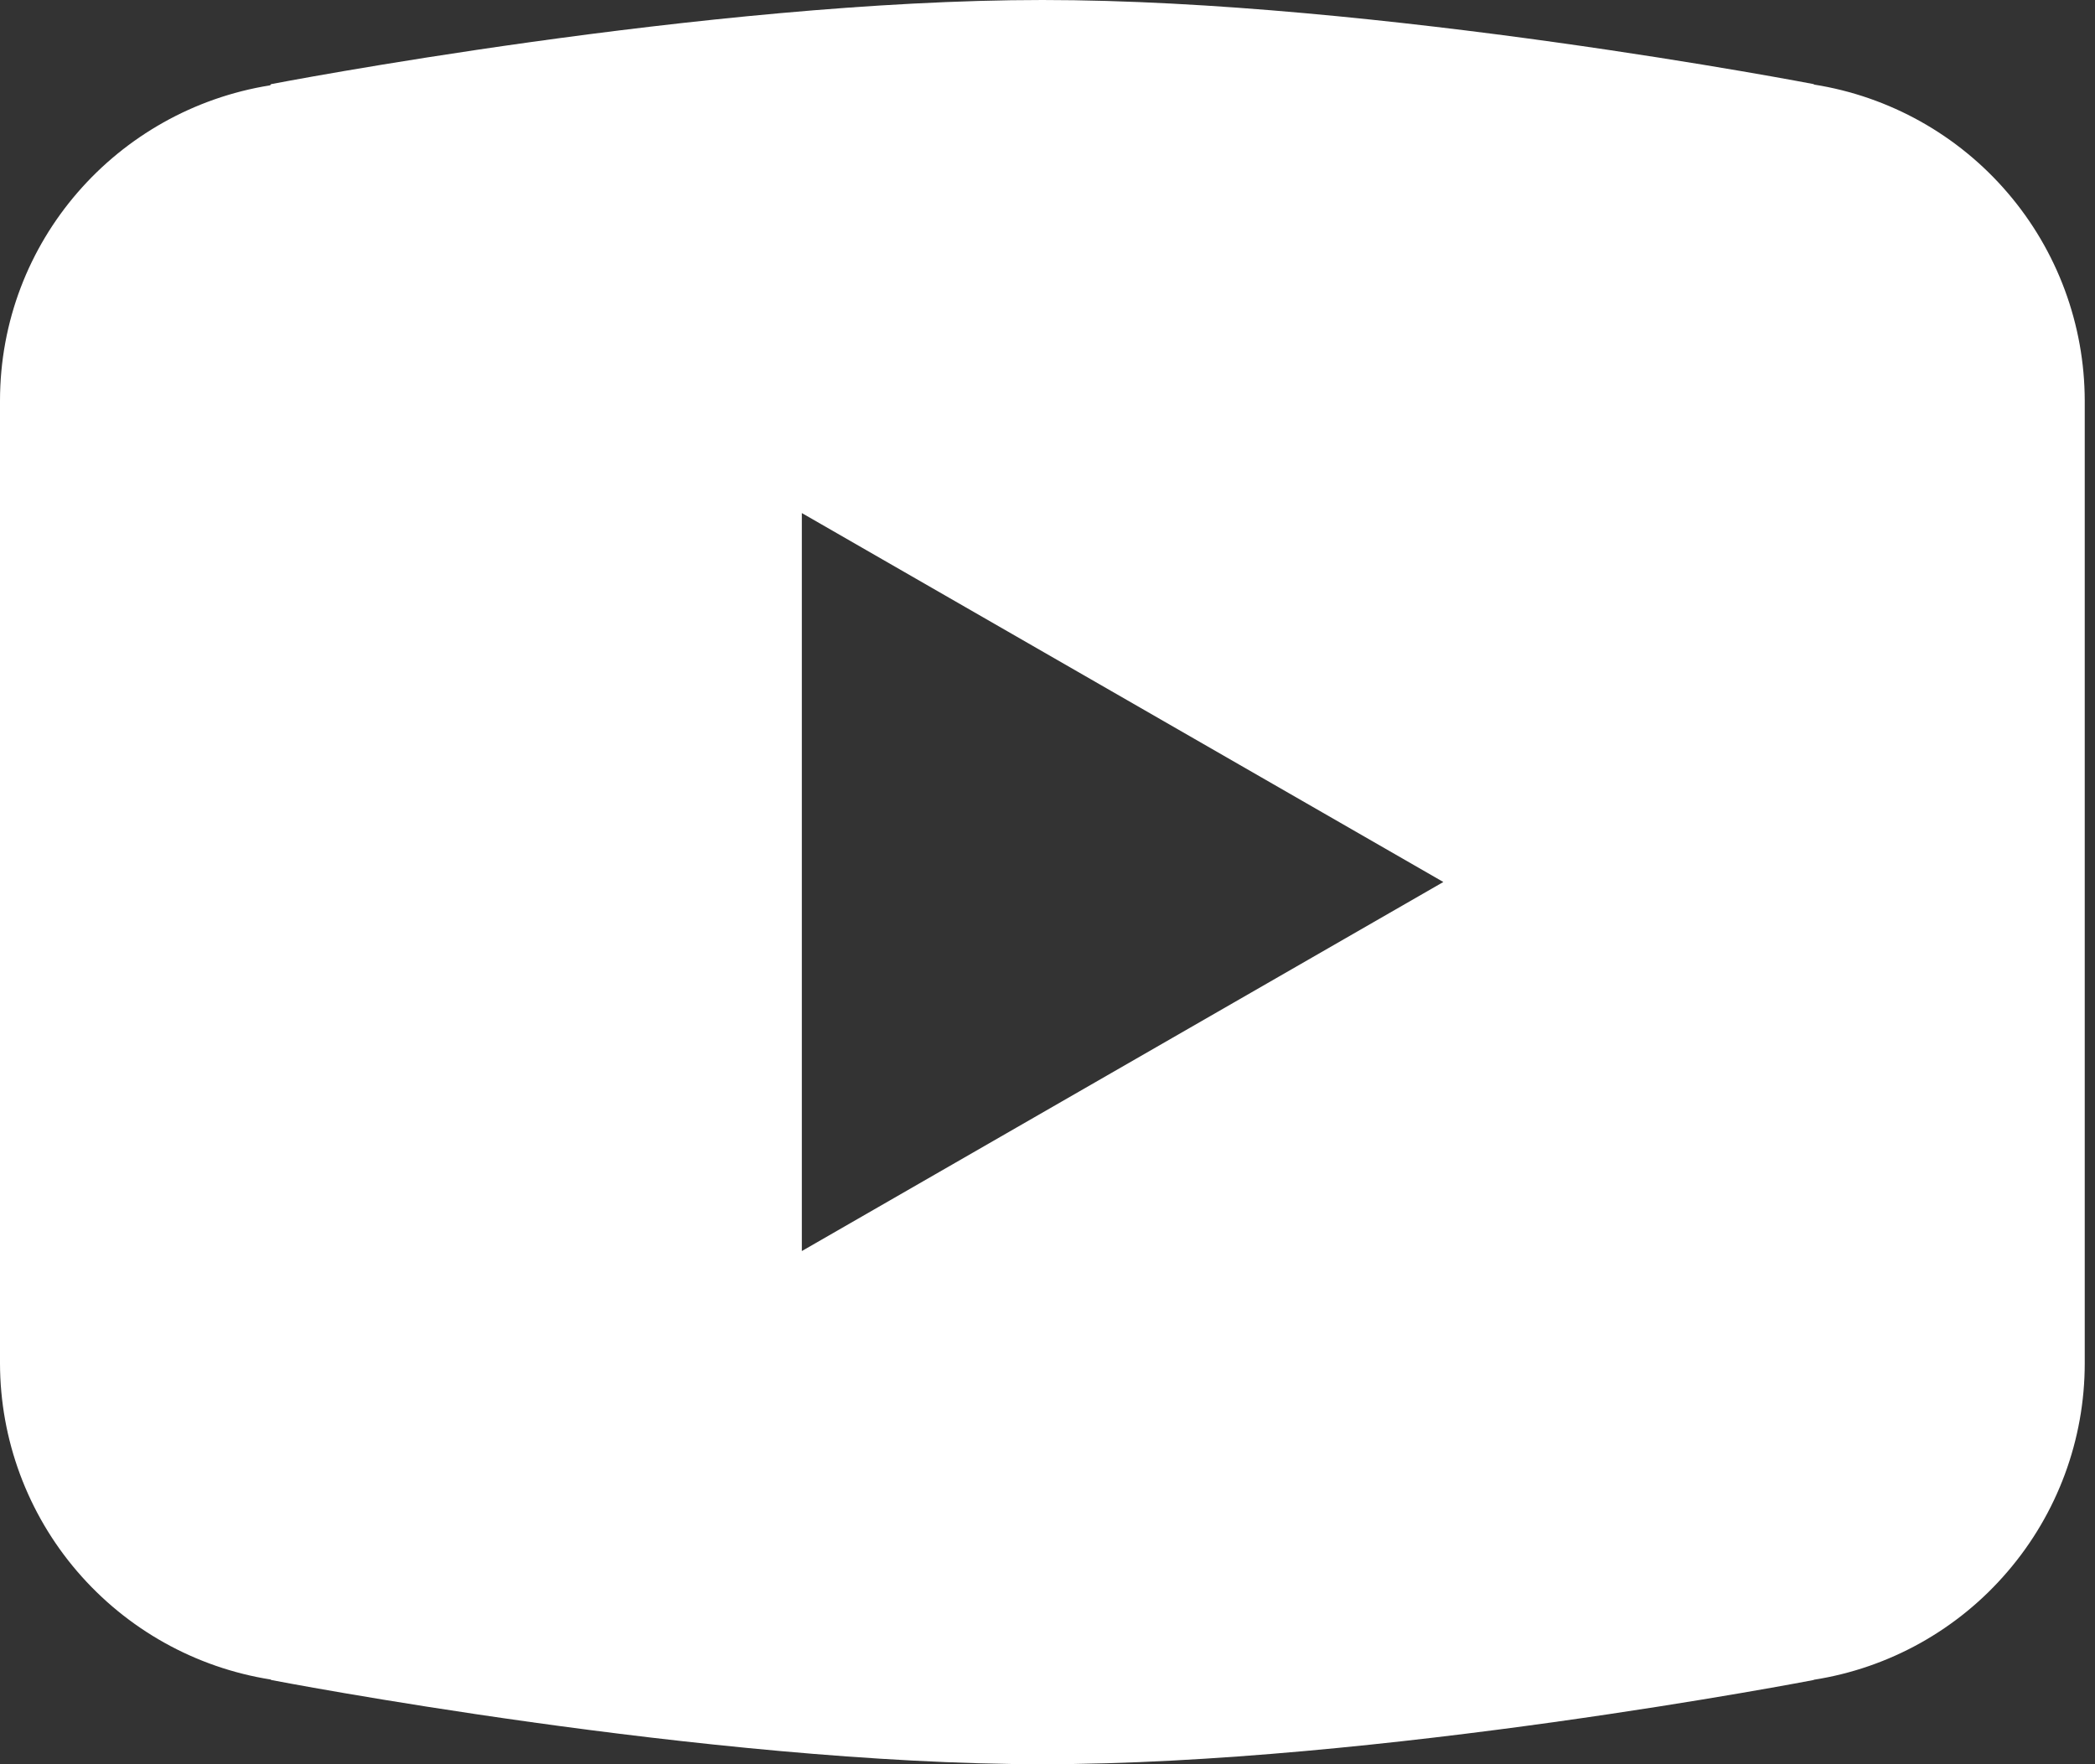 <svg width="19" height="16" viewBox="0 0 19 16" fill="none" xmlns="http://www.w3.org/2000/svg">
<rect x="0" y="0" width="19" height="16" fill="#333333" stroke="none"/>
<path d="M9.454 0C6.41 0 2.459 0.763 2.459 0.763L2.449 0.774C1.062 0.996 0 2.187 0 3.636V7.999V8.001V12.363V12.364C0.001 13.056 0.249 13.725 0.699 14.25C1.15 14.776 1.772 15.124 2.456 15.232L2.459 15.236C2.459 15.236 6.41 16 9.454 16C12.498 16 16.449 15.236 16.449 15.236L16.45 15.234C17.134 15.127 17.758 14.779 18.208 14.252C18.659 13.726 18.907 13.057 18.907 12.364V12.363V8.001V7.999V3.636C18.906 2.944 18.659 2.275 18.208 1.749C17.758 1.223 17.135 0.875 16.452 0.767L16.449 0.763C16.449 0.763 12.498 0 9.454 0ZM7.272 4.653L13.09 7.999L7.272 11.346V4.653Z" fill="white"/>
</svg>
